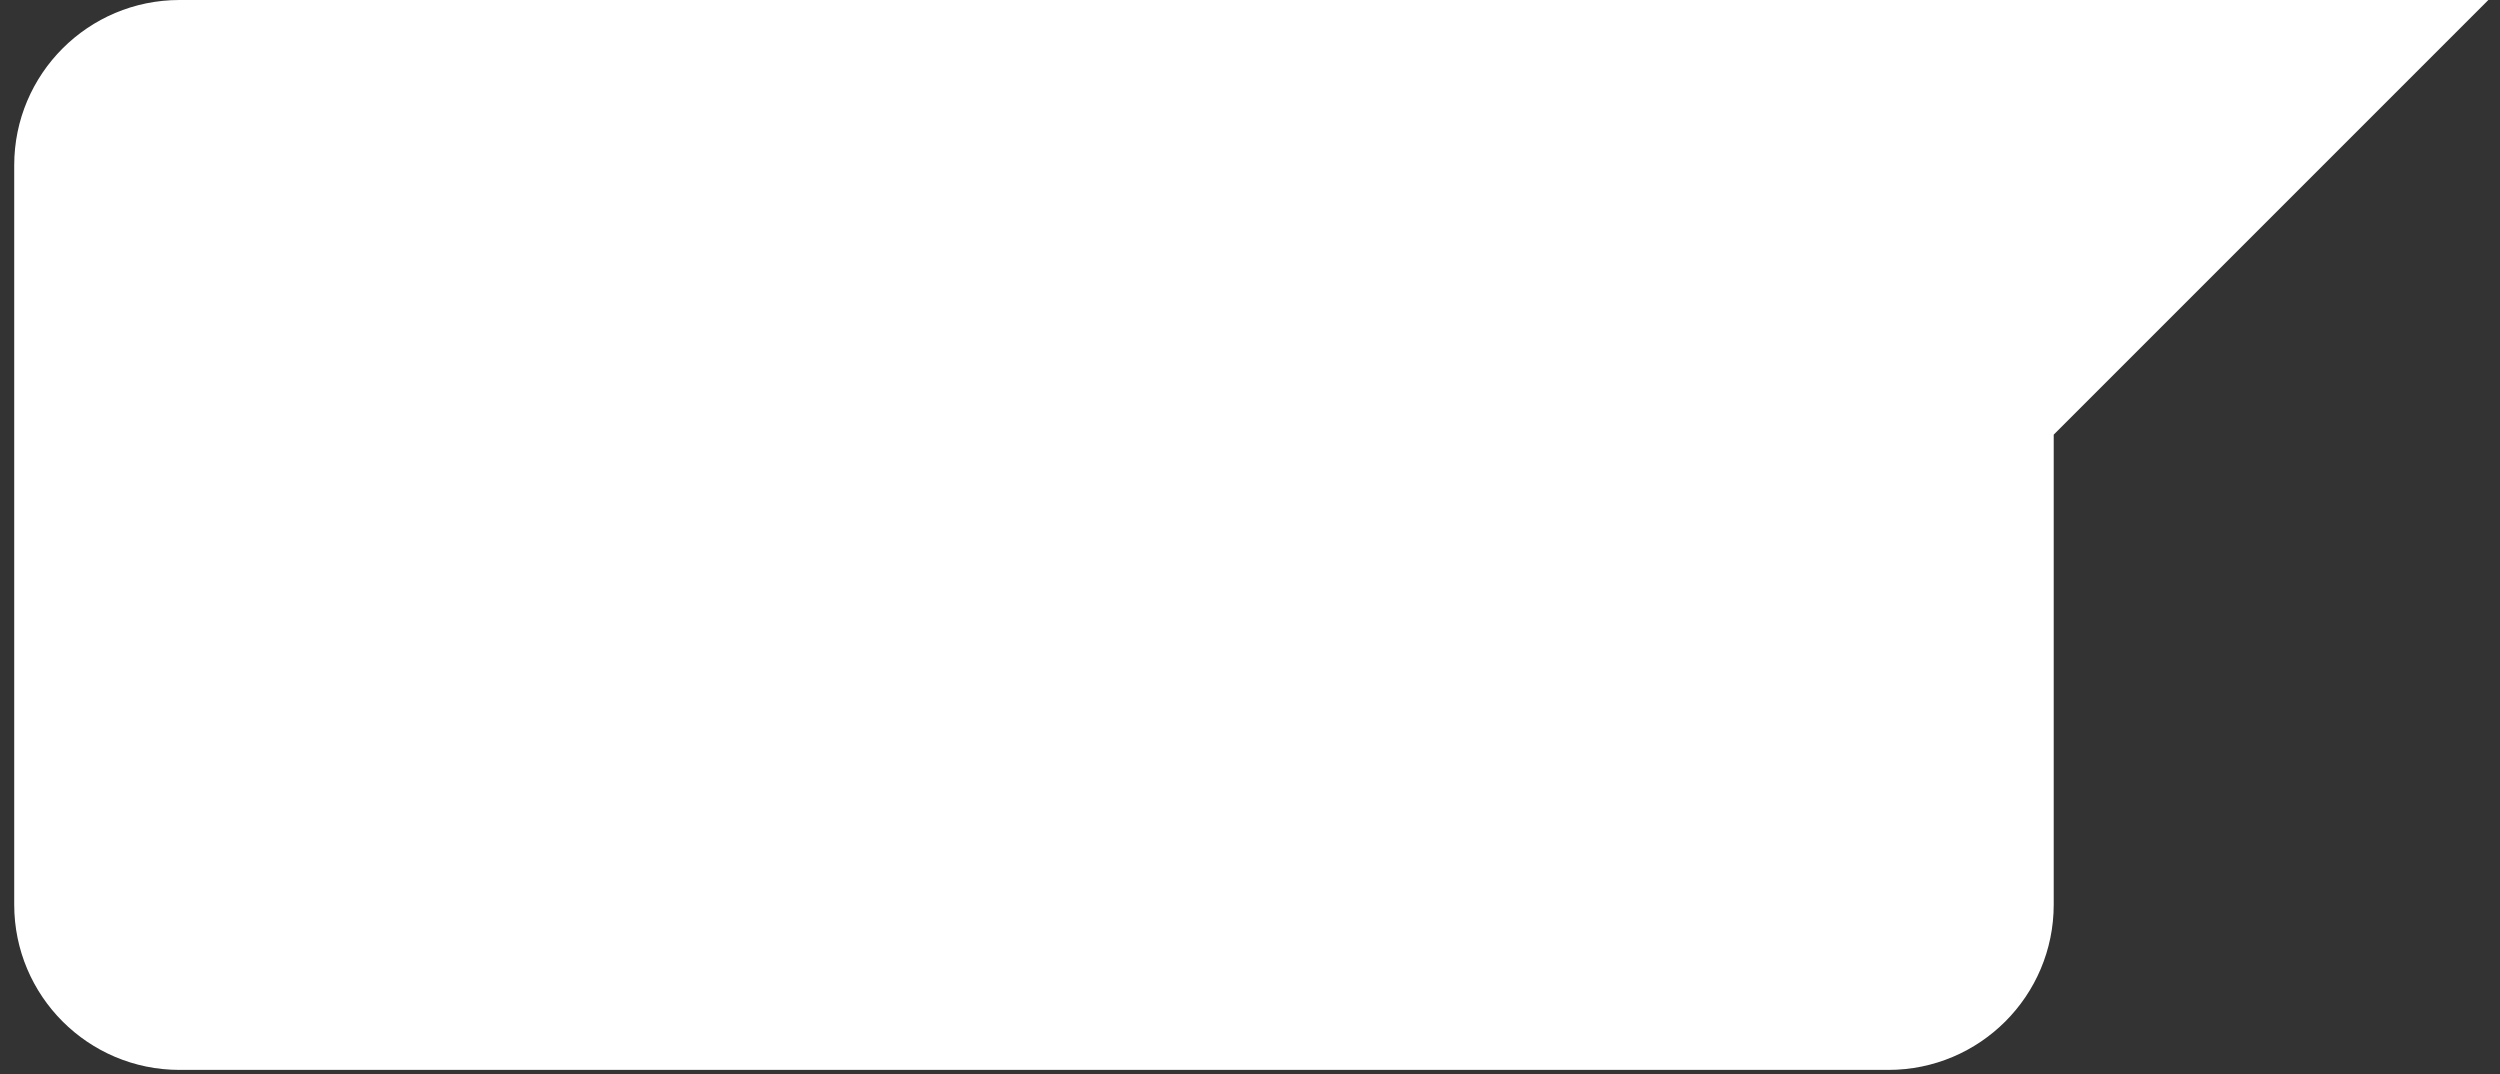<svg width="121" height="52" viewBox="0 0 121 52" fill="none" xmlns="http://www.w3.org/2000/svg">
<rect x="0" y="0" width="121" height="52" fill="#333333" stroke="none"/>
<path fill-rule="evenodd" clip-rule="evenodd" d="M8.688 0C4.269 0 0.688 3.582 0.688 8V43.783C0.688 48.202 4.269 51.783 8.688 51.783H91.4C95.818 51.783 99.4 48.202 99.4 43.783V21.036L120.436 0H91.4H90.499H8.688Z" fill="white"/>
</svg>
